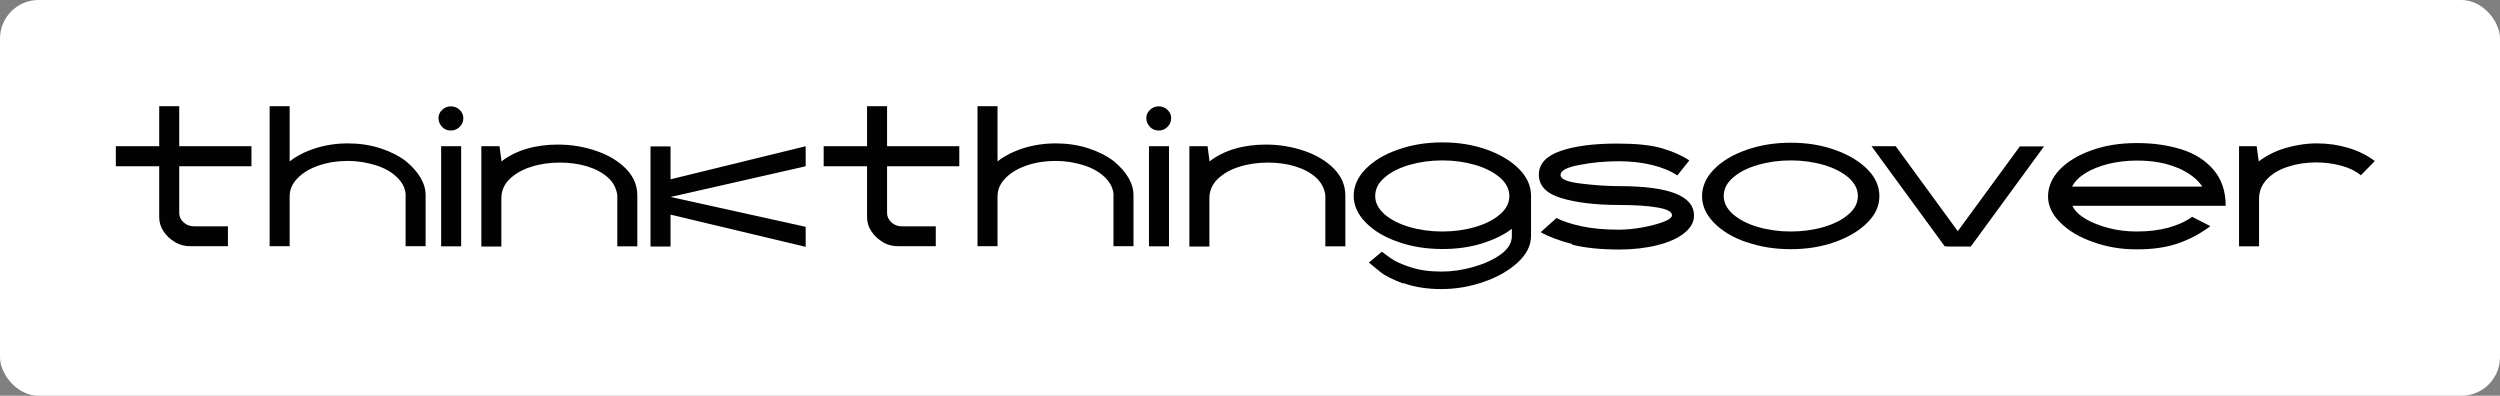 <svg width="259" height="41" viewBox="0 0 259 41" fill="none" xmlns="http://www.w3.org/2000/svg">
<rect x="0" y="0" width="259" height="41" fill="#808080" stroke="none"/>
<rect width="259" height="41" rx="4" fill="white"/>
<path d="M18.153 25.09C17.652 24.814 17.254 24.433 16.943 23.966C16.632 23.5 16.494 22.998 16.494 22.497V17.224H12V15.149H16.494V11H18.568V15.149H26.051V17.224H18.568V22.065C18.568 22.445 18.723 22.756 19.017 23.033C19.311 23.309 19.674 23.448 20.089 23.448H23.614V25.505H19.777C19.19 25.522 18.654 25.384 18.153 25.107V25.09Z" fill="#020202"/>
<path d="M27.934 11H30.008V16.723C30.751 16.135 31.649 15.685 32.687 15.357C33.724 15.028 34.847 14.855 36.022 14.855C37.197 14.855 38.304 15.011 39.341 15.339C40.378 15.668 41.276 16.117 42.02 16.671C43.402 17.812 44.094 19.005 44.094 20.232V25.505H42.02V20.042C41.933 19.385 41.622 18.814 41.052 18.296C40.499 17.777 39.773 17.379 38.874 17.103C37.975 16.826 37.025 16.671 36.022 16.671C34.951 16.671 33.965 16.826 33.05 17.137C32.133 17.449 31.39 17.881 30.837 18.451C30.284 19.005 30.008 19.644 30.008 20.353V25.505H27.934V11Z" fill="#020202"/>
<path d="M45.806 13.144C45.564 12.902 45.426 12.591 45.426 12.245C45.426 11.899 45.547 11.623 45.806 11.381C46.065 11.139 46.359 11.018 46.705 11.018C47.05 11.018 47.379 11.139 47.621 11.381C47.88 11.623 48.001 11.917 48.001 12.245C48.001 12.573 47.88 12.885 47.621 13.144C47.361 13.403 47.05 13.524 46.705 13.524C46.359 13.524 46.048 13.403 45.789 13.144H45.806ZM45.702 15.149H47.776V25.523H45.702V15.149Z" fill="#020202"/>
<path d="M49.885 15.149H51.751L51.959 16.723C52.702 16.135 53.583 15.703 54.586 15.409C55.588 15.115 56.66 14.977 57.783 14.977C59.183 14.977 60.514 15.201 61.776 15.633C63.037 16.066 64.074 16.688 64.852 17.483C65.63 18.279 66.027 19.212 66.027 20.25V25.523H63.953V20.215C63.849 19.489 63.521 18.866 62.951 18.365C62.38 17.864 61.654 17.483 60.79 17.224C59.926 16.965 58.993 16.844 58.008 16.844C56.953 16.844 55.968 16.982 55.052 17.276C54.136 17.552 53.393 17.985 52.805 18.538C52.235 19.091 51.941 19.765 51.941 20.543V25.54H49.867V15.149H49.885Z" fill="#020202"/>
<path d="M69.469 22.22V25.54H67.394V15.167H69.469V18.573L83.468 15.149V17.224L69.469 20.405L83.468 23.5V25.574L69.469 22.238V22.22Z" fill="#020202"/>
<path d="M91.485 25.09C90.984 24.814 90.586 24.433 90.275 23.966C89.964 23.5 89.826 22.998 89.826 22.497V17.224H85.332V15.149H89.826V11H91.9V15.149H99.383V17.224H91.9V22.065C91.9 22.445 92.055 22.756 92.349 23.033C92.643 23.309 93.006 23.448 93.421 23.448H96.947V25.505H93.11C92.522 25.522 91.986 25.384 91.485 25.107V25.09Z" fill="#020202"/>
<path d="M101.27 11H103.344V16.723C104.087 16.135 104.985 15.685 106.022 15.357C107.059 15.028 108.183 14.855 109.358 14.855C110.533 14.855 111.64 15.011 112.677 15.339C113.714 15.668 114.612 16.117 115.356 16.671C116.738 17.812 117.43 19.005 117.43 20.232V25.505H115.356V20.042C115.269 19.385 114.958 18.814 114.388 18.296C113.835 17.777 113.109 17.379 112.21 17.103C111.311 16.826 110.361 16.671 109.358 16.671C108.287 16.671 107.301 16.826 106.385 17.137C105.469 17.449 104.726 17.881 104.173 18.451C103.62 19.005 103.344 19.644 103.344 20.353V25.505H101.27V11Z" fill="#020202"/>
<path d="M119.138 13.144C118.896 12.902 118.758 12.591 118.758 12.245C118.758 11.899 118.879 11.623 119.138 11.381C119.397 11.139 119.691 11.018 120.037 11.018C120.382 11.018 120.711 11.139 120.953 11.381C121.212 11.623 121.333 11.917 121.333 12.245C121.333 12.573 121.212 12.885 120.953 13.144C120.694 13.403 120.382 13.524 120.037 13.524C119.691 13.524 119.38 13.403 119.121 13.144H119.138ZM119.034 15.149H121.108V25.523H119.034V15.149Z" fill="#020202"/>
<path d="M123.236 15.149H125.103L125.31 16.723C126.053 16.135 126.935 15.703 127.937 15.409C128.94 15.115 130.011 14.977 131.135 14.977C132.535 14.977 133.865 15.201 135.127 15.633C136.389 16.066 137.426 16.688 138.203 17.483C138.981 18.279 139.379 19.212 139.379 20.25V25.523H137.305V20.215C137.201 19.489 136.873 18.866 136.302 18.365C135.732 17.864 135.006 17.483 134.142 17.224C133.278 16.965 132.344 16.844 131.359 16.844C130.305 16.844 129.32 16.982 128.404 17.276C127.488 17.552 126.745 17.985 126.157 18.538C125.587 19.091 125.293 19.765 125.293 20.543V25.54H123.219V15.149H123.236Z" fill="#020202"/>
<path d="M145.393 29.378C144.269 28.963 143.457 28.548 142.973 28.151C142.489 27.753 142.092 27.424 141.815 27.2L143.163 26.076C143.388 26.249 143.699 26.491 144.131 26.785C144.546 27.079 145.22 27.39 146.136 27.684C147.052 27.995 148.123 28.133 149.351 28.133C150.422 28.133 151.528 27.978 152.669 27.649C153.81 27.321 154.743 26.888 155.503 26.335C156.264 25.782 156.627 25.142 156.627 24.451V23.707C155.763 24.364 154.691 24.866 153.447 25.246C152.202 25.626 150.854 25.799 149.437 25.799C147.778 25.799 146.24 25.557 144.84 25.056C143.422 24.572 142.316 23.898 141.487 23.05C140.657 22.203 140.242 21.287 140.242 20.284C140.242 19.282 140.657 18.348 141.487 17.501C142.316 16.654 143.44 15.979 144.84 15.495C146.257 14.994 147.778 14.752 149.437 14.752C151.096 14.752 152.617 14.994 154.017 15.495C155.434 15.997 156.54 16.671 157.37 17.501C158.2 18.331 158.614 19.264 158.614 20.284V24.451C158.614 25.419 158.165 26.335 157.249 27.182C156.333 28.029 155.158 28.704 153.706 29.205C152.254 29.706 150.802 29.948 149.333 29.948C147.864 29.948 146.516 29.741 145.393 29.326V29.378ZM152.825 23.517C153.896 23.206 154.743 22.774 155.4 22.203C156.057 21.65 156.368 21.01 156.368 20.302C156.368 19.593 156.039 18.97 155.4 18.4C154.743 17.847 153.896 17.397 152.825 17.086C151.753 16.775 150.63 16.619 149.42 16.619C148.21 16.619 147.086 16.775 146.015 17.086C144.943 17.397 144.079 17.829 143.44 18.4C142.783 18.953 142.472 19.593 142.472 20.302C142.472 21.01 142.8 21.633 143.44 22.203C144.096 22.756 144.943 23.206 146.015 23.517C147.086 23.828 148.227 23.984 149.42 23.984C150.612 23.984 151.753 23.828 152.825 23.517Z" fill="#020202"/>
<path d="M162.865 25.281C161.552 24.935 160.463 24.537 159.616 24.053L161.258 22.584C161.845 22.895 162.692 23.189 163.798 23.431C164.905 23.673 166.201 23.794 167.722 23.794C168.43 23.794 169.208 23.725 170.09 23.569C170.954 23.413 171.697 23.223 172.302 22.999C172.907 22.774 173.218 22.532 173.218 22.29C173.218 21.927 172.717 21.667 171.697 21.494C170.695 21.322 169.364 21.235 167.722 21.235C165.302 21.235 163.315 20.993 161.759 20.526C160.204 20.06 159.426 19.247 159.426 18.106C159.426 16.965 160.186 16.152 161.69 15.634C163.194 15.115 165.164 14.873 167.549 14.873C169.502 14.873 171.04 15.029 172.164 15.357C173.287 15.686 174.238 16.101 175.015 16.619L173.771 18.175C173.08 17.708 172.198 17.345 171.127 17.086C170.055 16.827 168.914 16.706 167.722 16.706C166.305 16.706 164.956 16.827 163.643 17.086C162.329 17.328 161.673 17.674 161.673 18.123C161.673 18.573 162.381 18.849 163.816 19.022C165.233 19.195 166.547 19.282 167.739 19.282C170.332 19.282 172.285 19.541 173.564 20.042C174.843 20.544 175.499 21.304 175.499 22.342C175.499 23.016 175.154 23.621 174.48 24.157C173.806 24.693 172.872 25.108 171.697 25.402C170.522 25.696 169.208 25.851 167.739 25.851C165.821 25.851 164.196 25.678 162.882 25.35L162.865 25.281Z" fill="#020202"/>
<path d="M180.929 25.09C179.512 24.606 178.406 23.932 177.576 23.085C176.747 22.238 176.332 21.321 176.332 20.318C176.332 19.316 176.747 18.382 177.576 17.535C178.406 16.688 179.529 16.014 180.929 15.53C182.347 15.028 183.868 14.786 185.527 14.786C187.186 14.786 188.707 15.028 190.107 15.53C191.524 16.031 192.63 16.705 193.46 17.535C194.289 18.365 194.704 19.298 194.704 20.318C194.704 21.338 194.289 22.238 193.46 23.067C192.63 23.897 191.507 24.571 190.107 25.073C188.69 25.574 187.169 25.816 185.527 25.816C183.885 25.816 182.329 25.574 180.929 25.073V25.09ZM188.932 23.517C190.003 23.206 190.85 22.773 191.507 22.203C192.164 21.65 192.475 21.01 192.475 20.301C192.475 19.592 192.146 18.97 191.507 18.399C190.85 17.846 190.003 17.397 188.932 17.085C187.86 16.774 186.737 16.619 185.527 16.619C184.317 16.619 183.194 16.774 182.122 17.085C181.05 17.397 180.186 17.829 179.547 18.399C178.89 18.953 178.579 19.592 178.579 20.301C178.579 21.01 178.907 21.632 179.547 22.203C180.204 22.756 181.05 23.206 182.122 23.517C183.194 23.828 184.334 23.984 185.527 23.984C186.719 23.984 187.86 23.828 188.932 23.517Z" fill="#020202"/>
<path d="M201.685 25.523H201.478L193.891 15.149H196.397L202.826 23.949L209.256 15.167H211.762L204.174 25.54H201.668H201.685V25.523Z" fill="#020202"/>
<path d="M216.894 25.09C215.477 24.606 214.336 23.931 213.472 23.084C212.608 22.237 212.176 21.321 212.176 20.353C212.176 19.384 212.573 18.416 213.386 17.569C214.198 16.722 215.304 16.065 216.704 15.564C218.104 15.062 219.659 14.82 221.388 14.82C223.116 14.82 224.62 15.045 226.003 15.477C227.385 15.909 228.491 16.618 229.321 17.587C230.151 18.555 230.583 19.799 230.583 21.321H214.699C214.941 21.839 215.408 22.289 216.082 22.687C216.756 23.084 217.568 23.395 218.502 23.637C219.435 23.88 220.403 23.983 221.388 23.983C222.598 23.983 223.687 23.845 224.654 23.586C225.622 23.309 226.452 22.946 227.109 22.462L228.993 23.43C227.956 24.208 226.849 24.796 225.657 25.211C224.464 25.626 223.047 25.833 221.388 25.833C219.729 25.833 218.311 25.591 216.894 25.09ZM225.605 17.396C224.395 16.878 222.995 16.636 221.388 16.636C220.334 16.636 219.348 16.757 218.415 16.981C217.482 17.223 216.687 17.535 216.03 17.95C215.373 18.364 214.924 18.831 214.665 19.333H228.163C227.644 18.555 226.798 17.898 225.588 17.379L225.605 17.396Z" fill="#020202"/>
<path d="M231.93 15.149H233.796L234.004 16.723C234.799 16.117 235.715 15.651 236.769 15.339C237.823 15.028 238.912 14.855 240.053 14.855C241.194 14.855 242.231 15.011 243.285 15.322C244.322 15.633 245.238 16.083 246.033 16.688L244.581 18.158C244.063 17.725 243.406 17.397 242.576 17.172C241.747 16.947 240.882 16.826 239.966 16.826C238.947 16.826 237.979 16.965 237.08 17.259C236.181 17.535 235.438 17.967 234.885 18.538C234.332 19.108 234.038 19.8 234.038 20.613V25.522H231.964V15.149H231.93Z" fill="#020202"/>
</svg>
